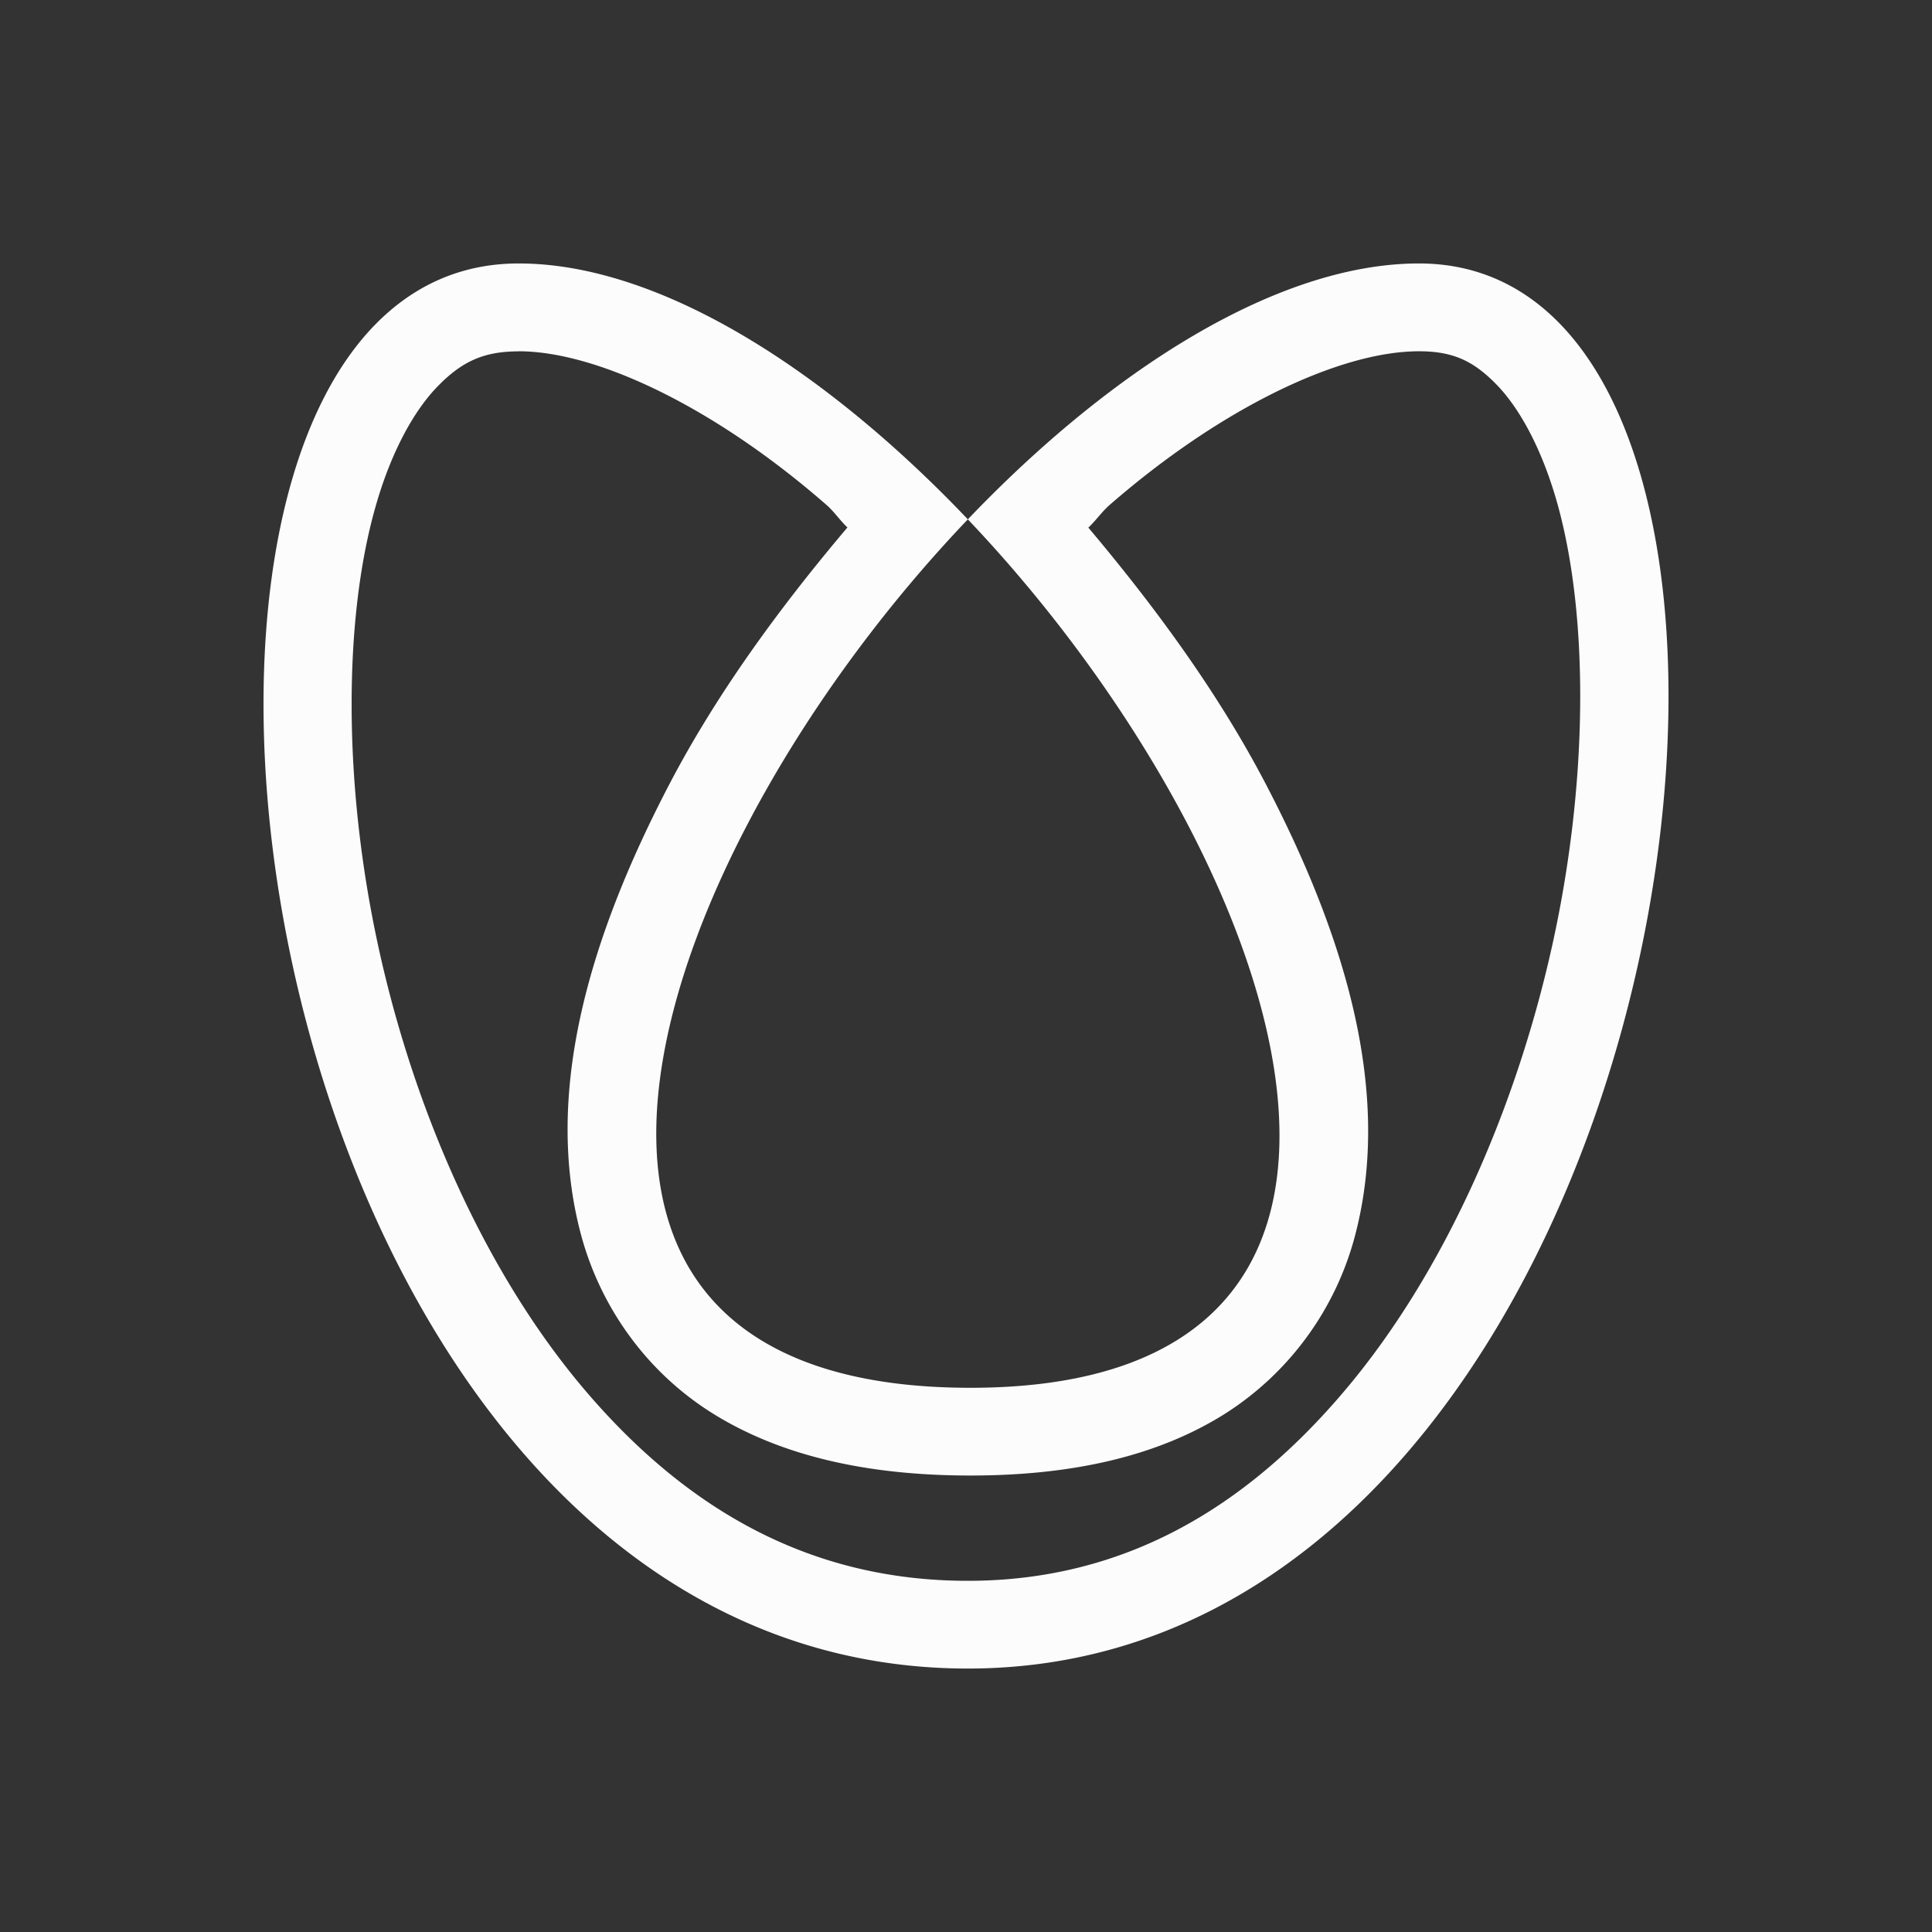 <?xml version='1.0' encoding='ASCII'?>
<svg xmlns="http://www.w3.org/2000/svg" width="16" height="16" viewBox="-3 -3 22 22">
<rect x="-3" y="-3" width="22" height="22" fill="#333333" stroke="none"/>
<defs><style id="current-color-scheme" type="text/css">.ColorScheme-Text{color:#fcfcfc; fill:currentColor;}</style></defs><path fill="currentColor" fill-rule="evenodd" d="M2.906 0C-2.31 0-.442 16 8.021 16c8.317 0 10.31-16 5.137-16-1.619 0-3.524 1.224-5.137 2.914 3.592 3.778 5.737 9.889.03 9.889-5.78 0-3.635-6.111-.03-9.889C6.414 1.224 4.52 0 2.906 0m0 1c.896 0 2.24.643 3.508 1.752.084.073.153.177.236.254-.782.924-1.496 1.904-2.033 2.934-.898 1.723-1.435 3.503-1 5.123.218.81.737 1.56 1.51 2.039.773.478 1.75.7 2.924.7 1.161 0 2.13-.22 2.896-.702a3.44 3.44 0 0 0 1.487-2.045c.42-1.618-.117-3.393-1.014-5.115-.536-1.03-1.248-2.008-2.027-2.932.083-.077.154-.18.238-.254C10.904 1.644 12.256 1 13.158 1c.389 0 .622.11.887.383.264.273.523.745.697 1.38.348 1.273.346 3.15-.07 5.018-.417 1.87-1.237 3.735-2.373 5.07-1.136 1.337-2.519 2.15-4.278 2.15-1.8 0-3.2-.816-4.343-2.151S1.718 9.654 1.31 7.787s-.396-3.742-.035-5.013c.18-.636.445-1.108.717-1.383.272-.276.518-.39.914-.39z" style="-inkscape-stroke:none;paint-order:stroke fill markers;fill:currentColor" class="ColorScheme-Text"/>
</svg>
